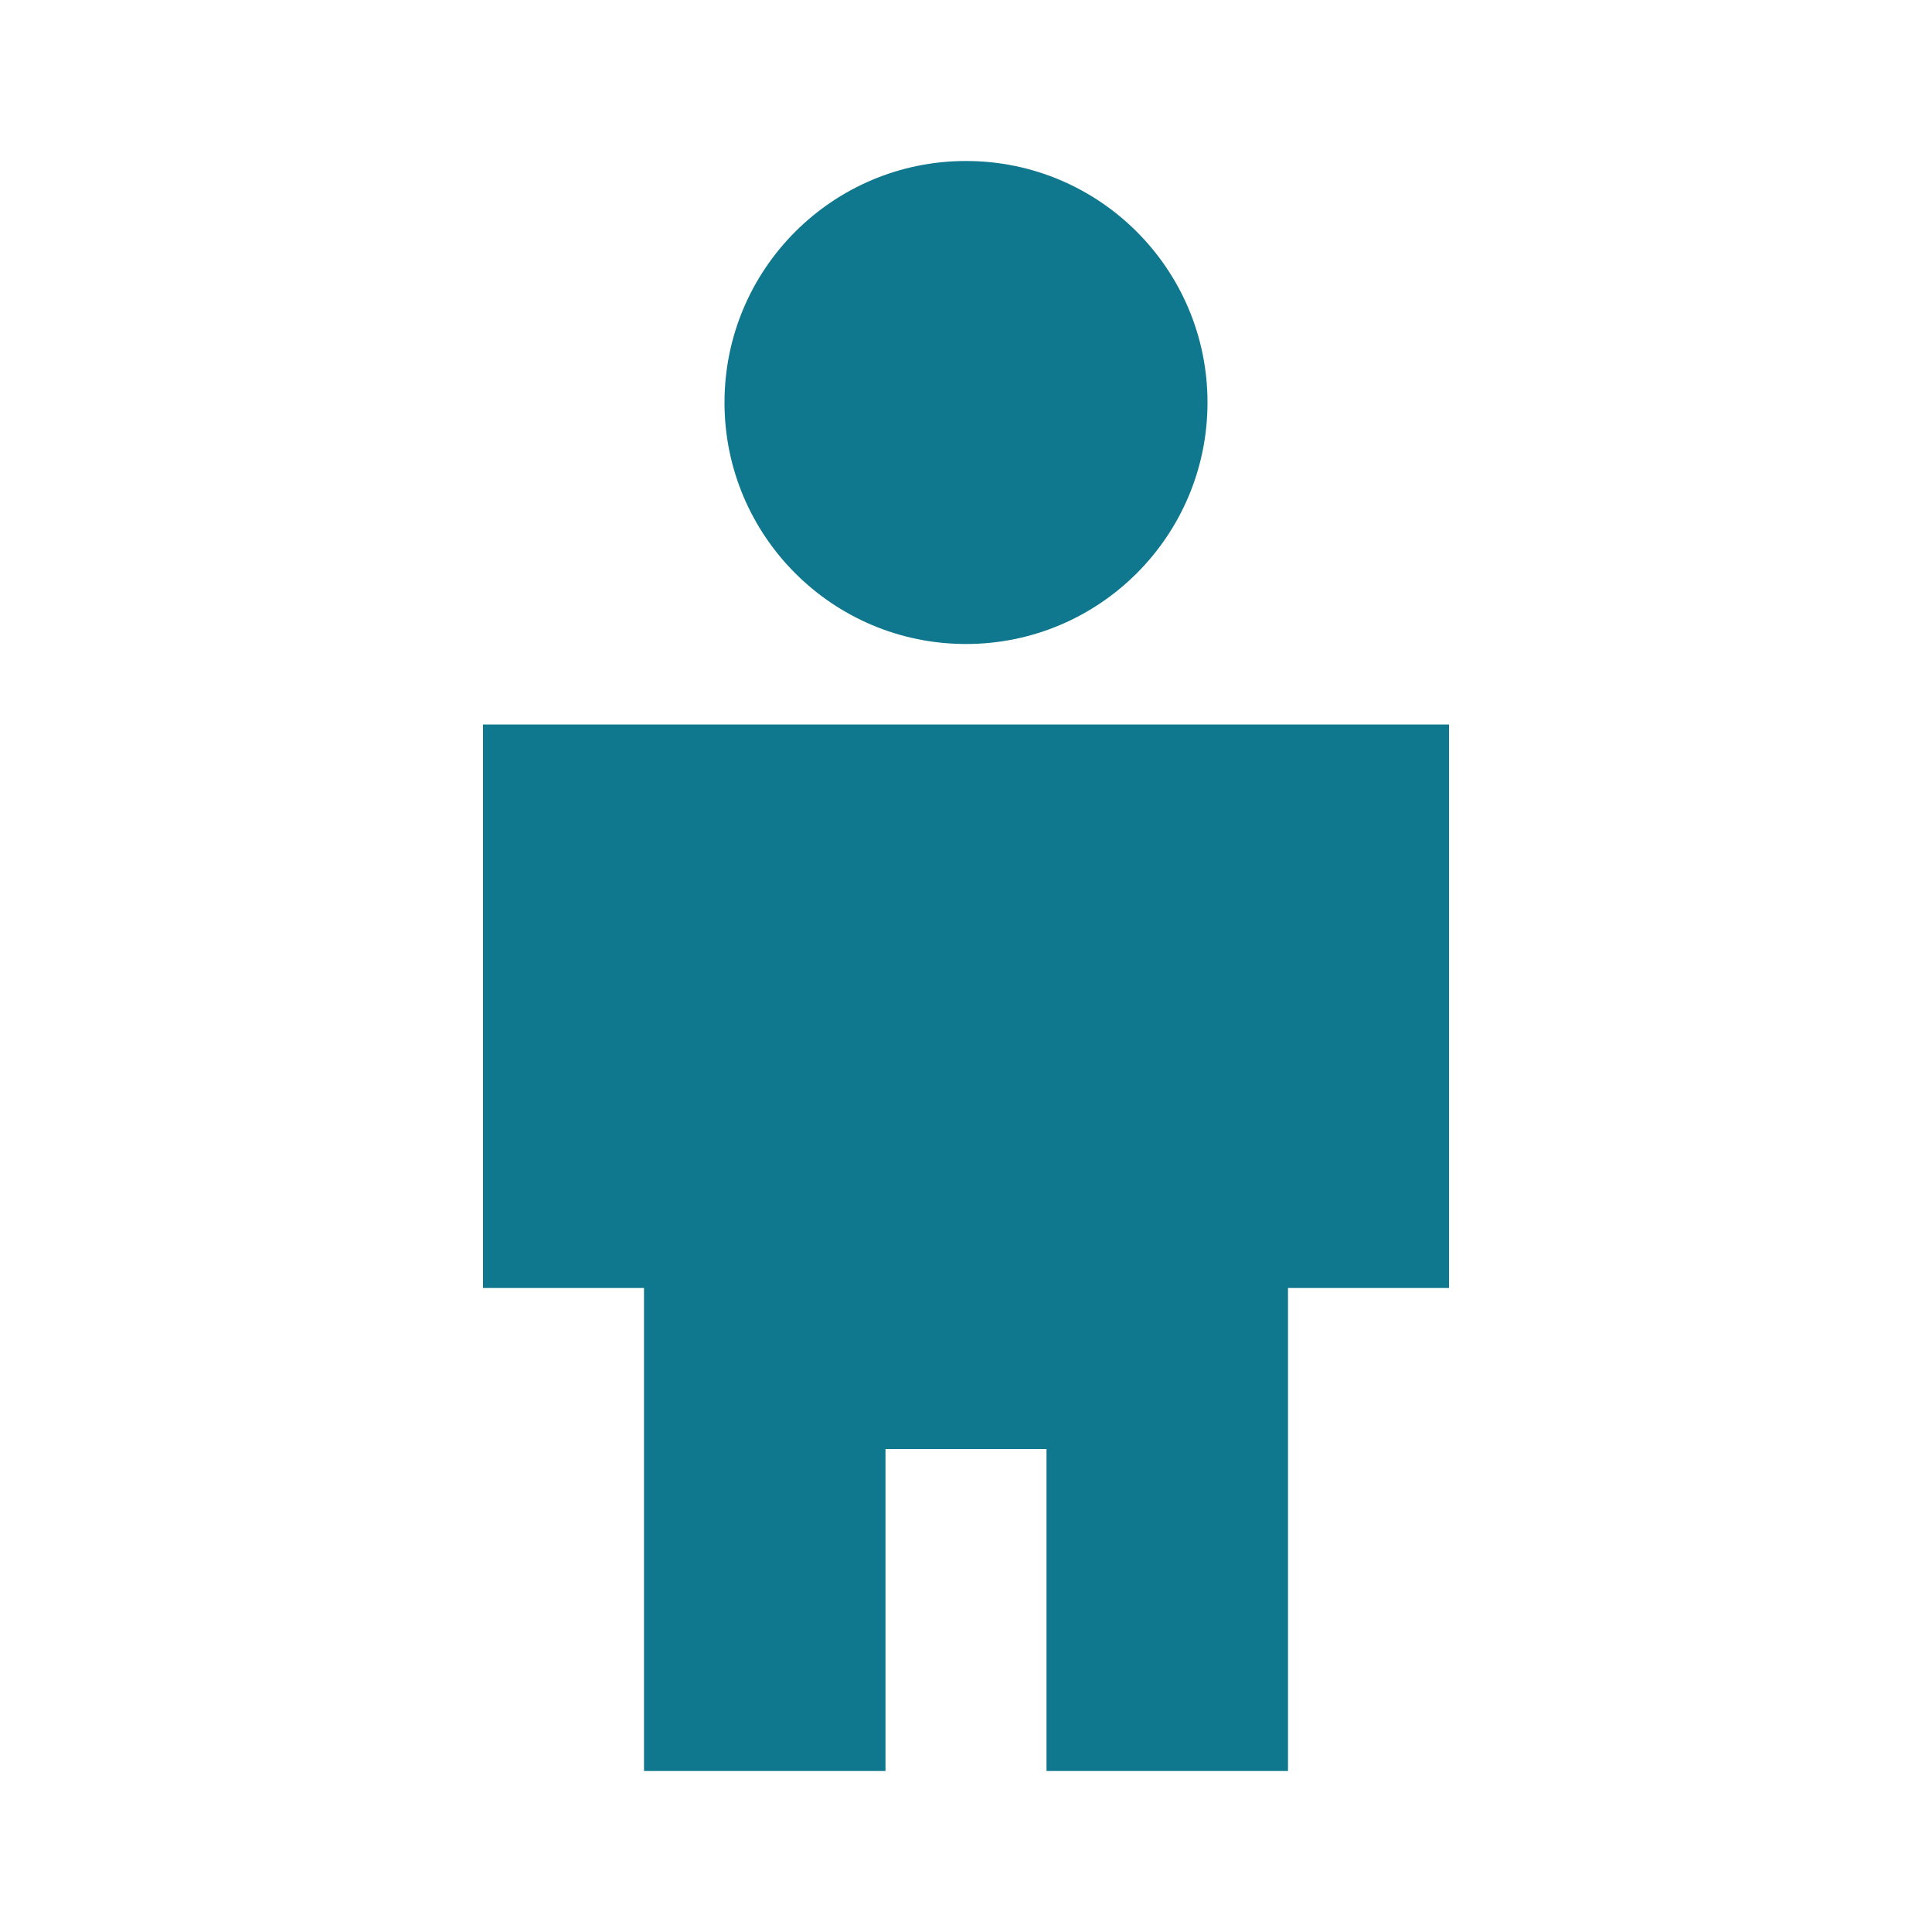 <?xml version="1.0" encoding="utf-8"?>
<!DOCTYPE svg PUBLIC "-//W3C//DTD SVG 1.1//EN" "http://www.w3.org/Graphics/SVG/1.1/DTD/svg11.dtd">
<svg xmlns="http://www.w3.org/2000/svg" xmlns:xlink="http://www.w3.org/1999/xlink" version="1.1" baseProfile="full" width="24" height="24" viewBox="0 0 24.00 24.00" enable-background="new 0 0 24.00 24.00" xml:space="preserve">
	<path fill="#10788E" fill-opacity="1" stroke-linejoin="round" d="M 12,2C 13.657,2 15,3.343 15,5C 15,6.657 13.657,8 12,8C 10.343,8 9,6.657 9,5C 9,3.343 10.343,2 12,2 Z M 11,22L 8,22L 8,16L 6,16L 6,9L 18,9L 18,16L 16,16L 16,22L 13,22L 13,18L 11,18L 11,22 Z "/>
</svg>
